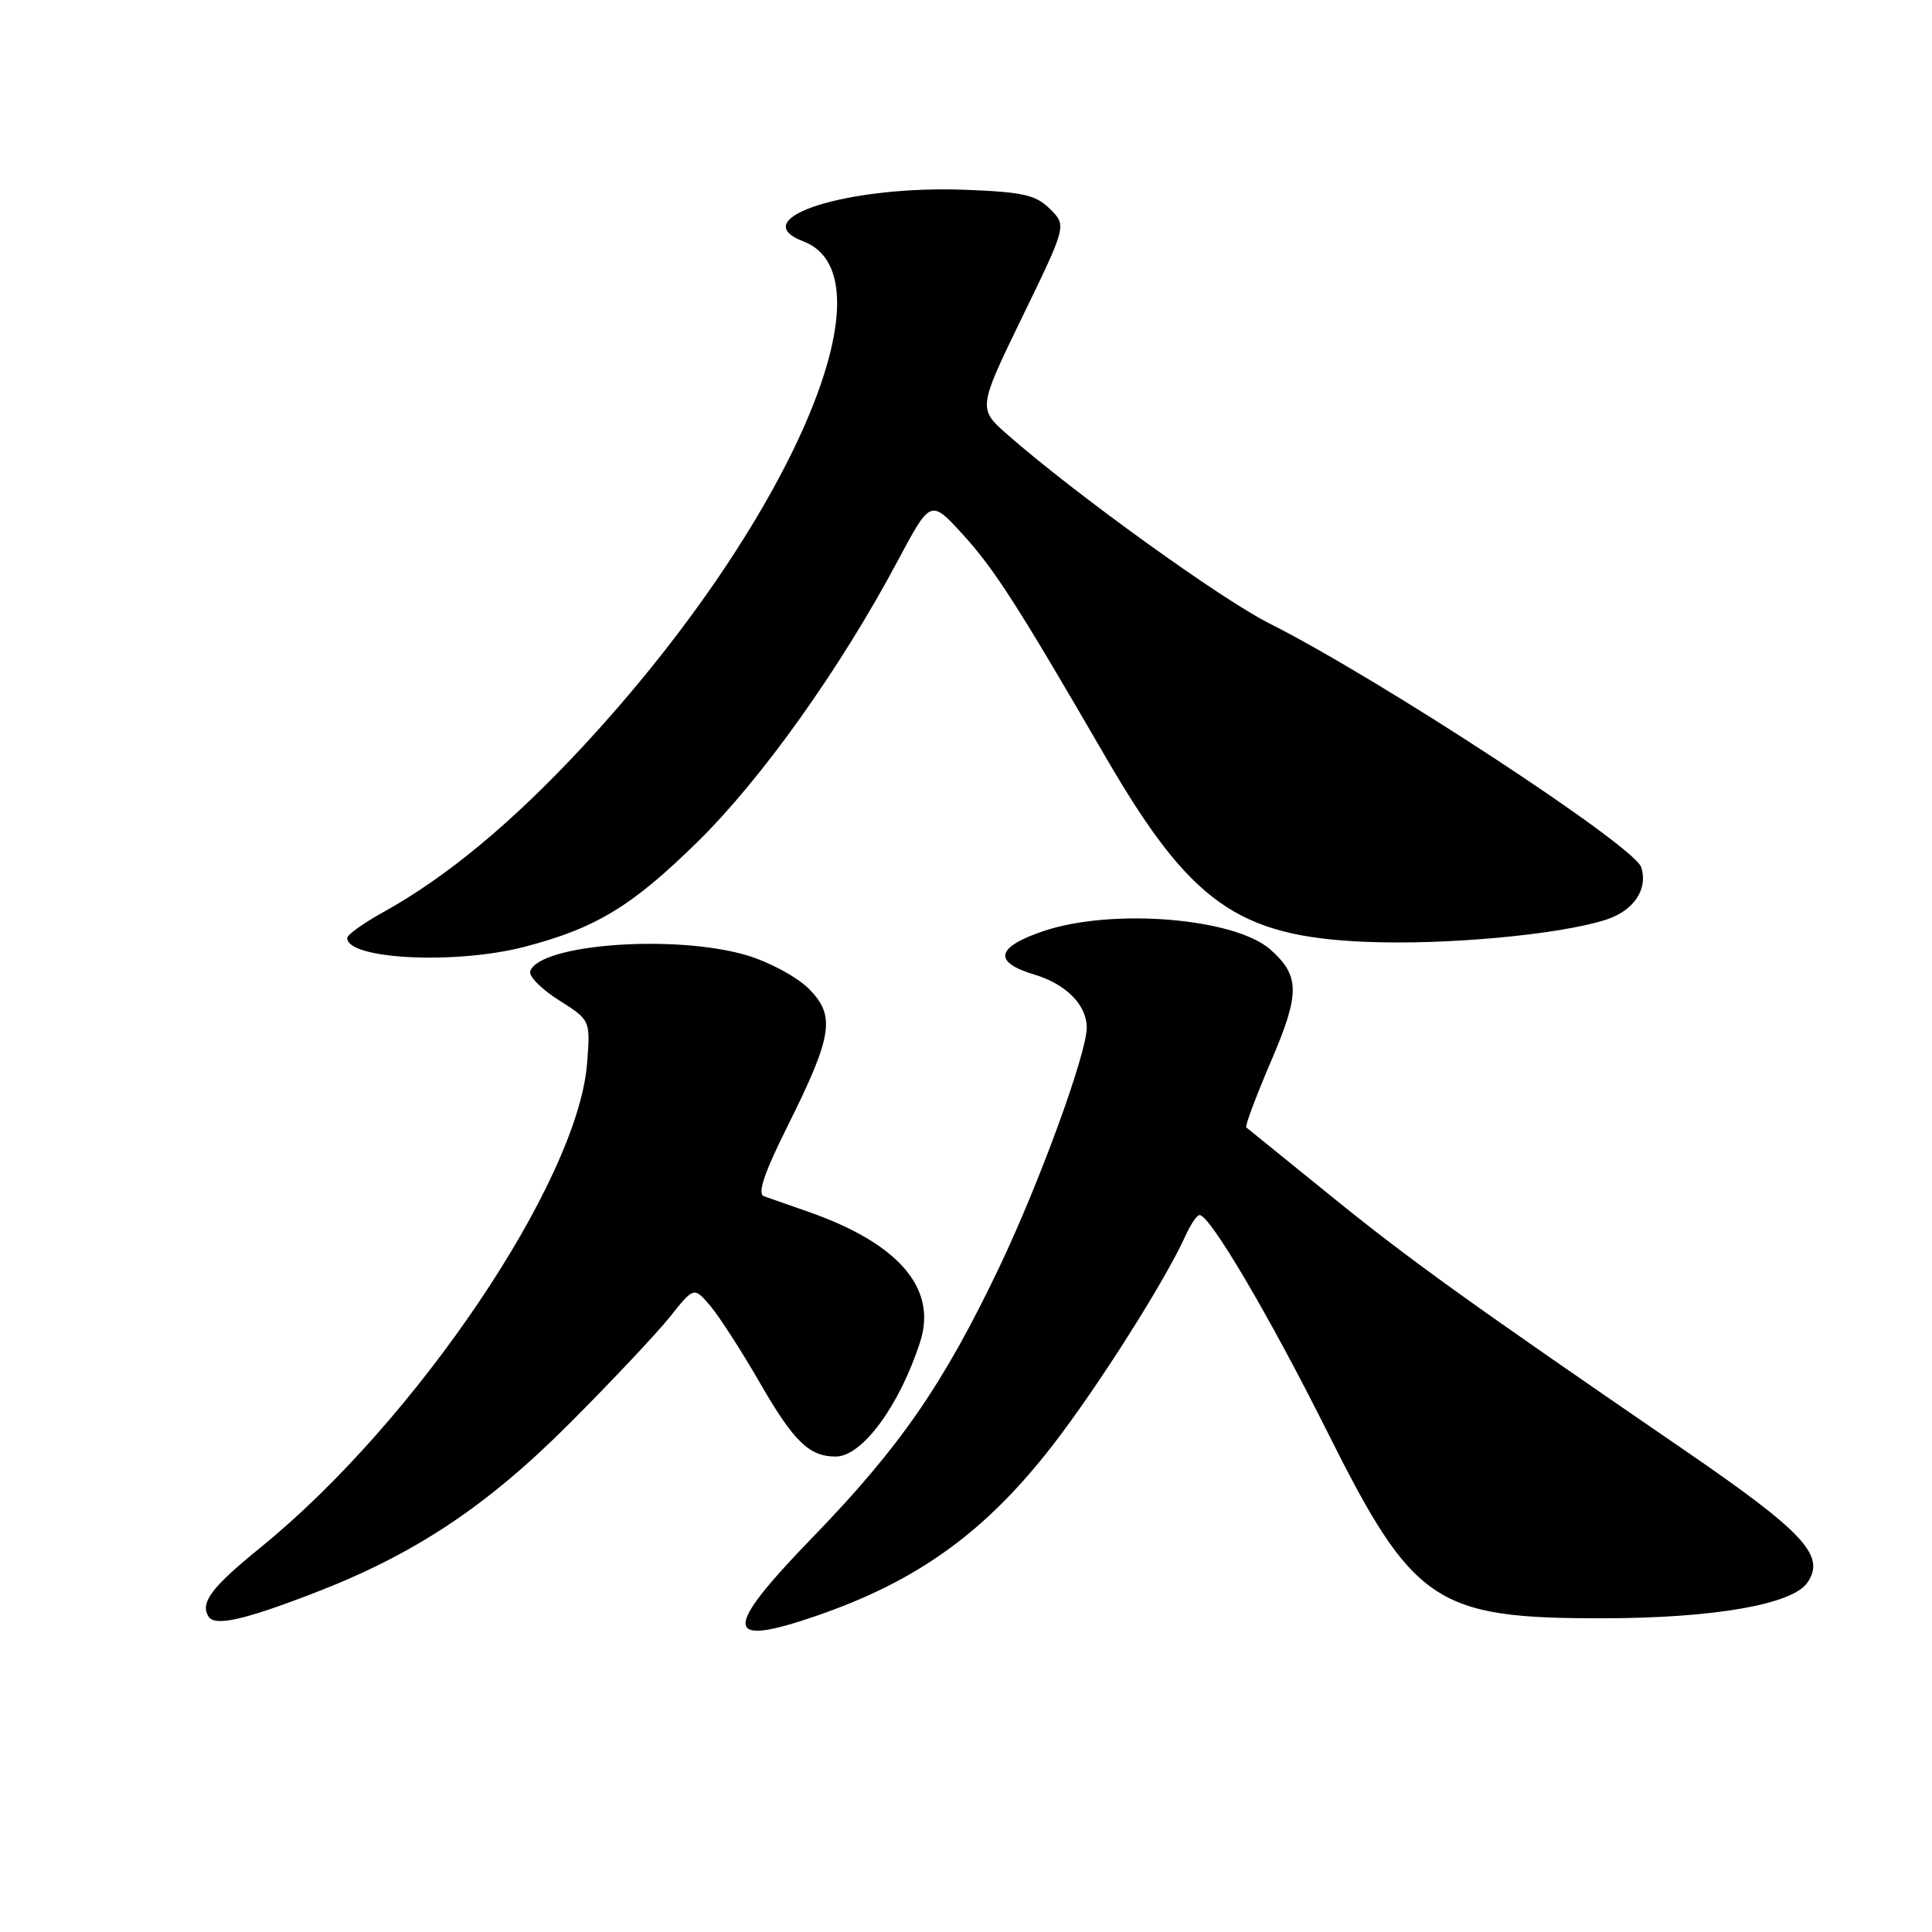 <?xml version="1.0" encoding="UTF-8" standalone="no"?>
<!DOCTYPE svg PUBLIC "-//W3C//DTD SVG 1.1//EN" "http://www.w3.org/Graphics/SVG/1.1/DTD/svg11.dtd" >
<svg xmlns="http://www.w3.org/2000/svg" xmlns:xlink="http://www.w3.org/1999/xlink" version="1.1" viewBox="0 0 256 256">
 <g >
 <path fill="currentColor"
d=" M 108.14 214.12 C 121.56 209.51 130.54 203.04 139.45 191.55 C 145.39 183.90 154.41 169.68 157.08 163.75 C 157.76 162.24 158.60 161.00 158.95 161.00 C 160.32 161.00 168.18 174.34 175.83 189.63 C 187.26 212.51 190.17 214.47 212.50 214.43 C 227.11 214.41 237.46 212.60 239.47 209.73 C 241.97 206.17 239.10 203.07 223.34 192.25 C 194.33 172.36 186.88 167.00 176.25 158.39 C 170.34 153.60 165.34 149.55 165.14 149.39 C 164.94 149.24 166.41 145.31 168.40 140.66 C 172.27 131.66 172.26 129.31 168.36 125.84 C 163.63 121.63 147.35 120.30 138.25 123.38 C 131.94 125.52 131.54 127.48 137.07 129.14 C 141.27 130.40 144.00 133.17 144.00 136.17 C 144.00 139.57 137.74 156.73 132.44 167.85 C 125.01 183.43 119.25 191.76 107.69 203.69 C 95.70 216.06 95.80 218.37 108.14 214.12 Z  M 41.68 211.06 C 54.98 205.93 64.53 199.58 75.53 188.55 C 81.05 183.02 87.00 176.70 88.76 174.50 C 91.95 170.50 91.95 170.50 94.09 173.00 C 95.27 174.38 98.25 179.00 100.71 183.27 C 105.19 191.03 107.22 193.00 110.75 193.00 C 114.24 193.00 119.20 186.26 121.93 177.79 C 124.22 170.69 119.03 164.70 106.97 160.52 C 104.51 159.66 101.93 158.76 101.23 158.51 C 100.33 158.18 101.23 155.49 104.33 149.27 C 110.34 137.22 110.75 134.59 107.16 131.00 C 105.60 129.45 101.92 127.46 98.98 126.59 C 89.47 123.76 71.44 125.09 70.26 128.70 C 70.04 129.35 71.75 131.08 74.05 132.53 C 78.23 135.17 78.23 135.17 77.80 140.83 C 76.62 156.47 55.16 188.31 34.51 205.06 C 28.03 210.32 26.49 212.36 27.62 214.19 C 28.45 215.54 32.28 214.69 41.68 211.06 Z  M 69.53 125.45 C 78.95 123.00 83.77 120.07 92.48 111.50 C 100.98 103.14 111.38 88.53 118.95 74.32 C 123.31 66.15 123.31 66.15 127.58 70.82 C 131.73 75.37 134.83 80.19 146.39 100.12 C 157.70 119.64 163.97 124.10 181.00 124.80 C 191.57 125.24 206.57 123.86 212.76 121.88 C 216.48 120.69 218.40 117.85 217.47 114.91 C 216.57 112.08 182.89 90.00 168.15 82.58 C 161.71 79.33 142.44 65.44 133.53 57.62 C 129.57 54.14 129.57 54.14 135.45 42.01 C 141.34 29.89 141.34 29.89 139.14 27.70 C 137.27 25.83 135.61 25.45 127.97 25.15 C 112.39 24.54 98.48 28.95 106.44 31.98 C 118.82 36.68 104.43 69.63 77.18 98.97 C 67.84 109.03 59.14 116.24 50.76 120.88 C 48.16 122.32 46.02 123.85 46.01 124.28 C 45.96 127.12 60.36 127.84 69.53 125.45 Z "/>
</g>
</svg>